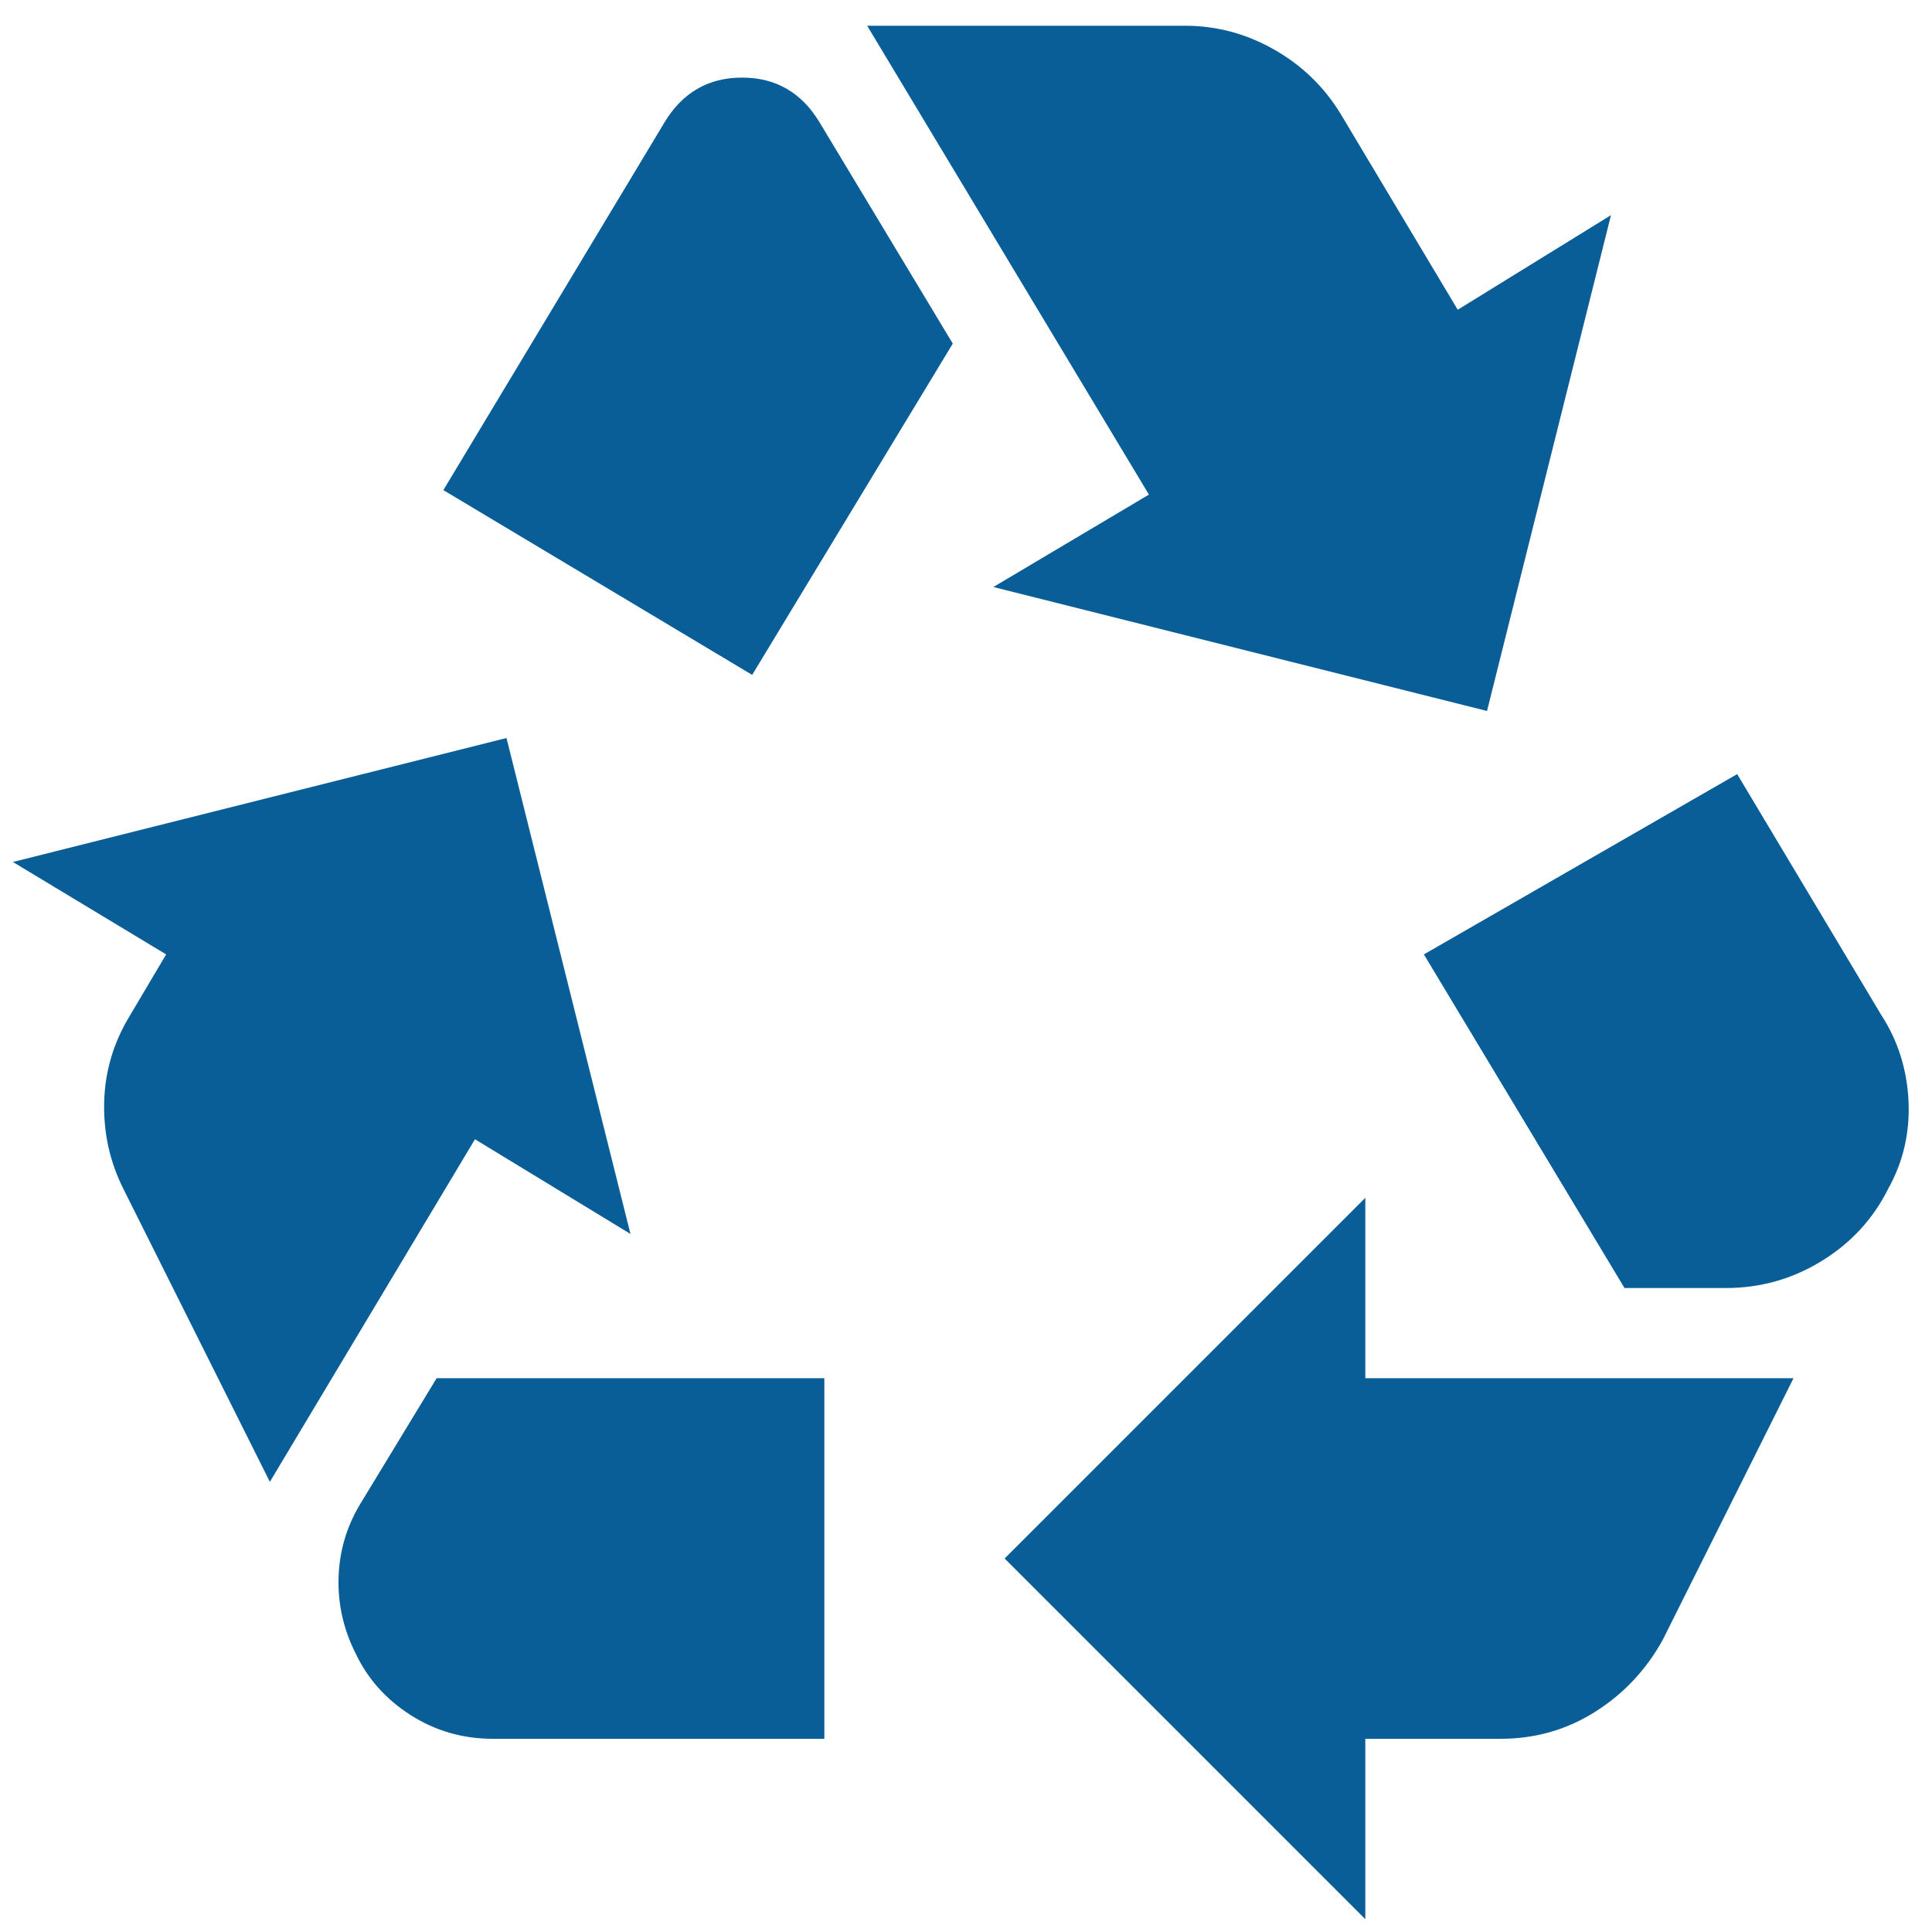 <svg width="25" height="25" viewBox="0 0 25 25" fill="none" xmlns="http://www.w3.org/2000/svg">
<path d="M9.733 8.733L12.329 4.446L10.608 1.588C10.375 1.199 10.04 1.004 9.602 1.004C9.165 1.004 8.829 1.199 8.596 1.588L5.737 6.342L9.733 8.733ZM21.021 16.667L18.425 12.35L22.479 10.017L24.346 13.138C24.56 13.468 24.676 13.838 24.696 14.246C24.715 14.654 24.628 15.034 24.433 15.383C24.239 15.772 23.952 16.084 23.573 16.317C23.194 16.55 22.78 16.667 22.333 16.667H21.021ZM17.667 24.834L13 20.167L17.667 15.5V17.834H23.208L21.517 21.217C21.303 21.606 21.011 21.917 20.642 22.15C20.272 22.384 19.864 22.5 19.417 22.5H17.667V24.834ZM6.379 22.5C5.99 22.5 5.635 22.398 5.315 22.194C4.994 21.99 4.756 21.722 4.6 21.392C4.444 21.081 4.371 20.755 4.381 20.415C4.391 20.075 4.483 19.759 4.658 19.467L5.65 17.834H10.667V22.5H6.379ZM3.492 19.175L1.596 15.383C1.421 15.034 1.338 14.659 1.348 14.261C1.358 13.862 1.469 13.488 1.683 13.138L2.15 12.35L0.167 11.154L6.554 9.55L8.158 15.967L6.146 14.742L3.492 19.175ZM19.242 9.2L12.854 7.596L14.867 6.4L11.221 0.333H15.333C15.742 0.333 16.126 0.436 16.485 0.64C16.845 0.844 17.132 1.121 17.346 1.471L18.863 4.008L20.846 2.784L19.242 9.2Z" fill="#095E97"/>
</svg>
